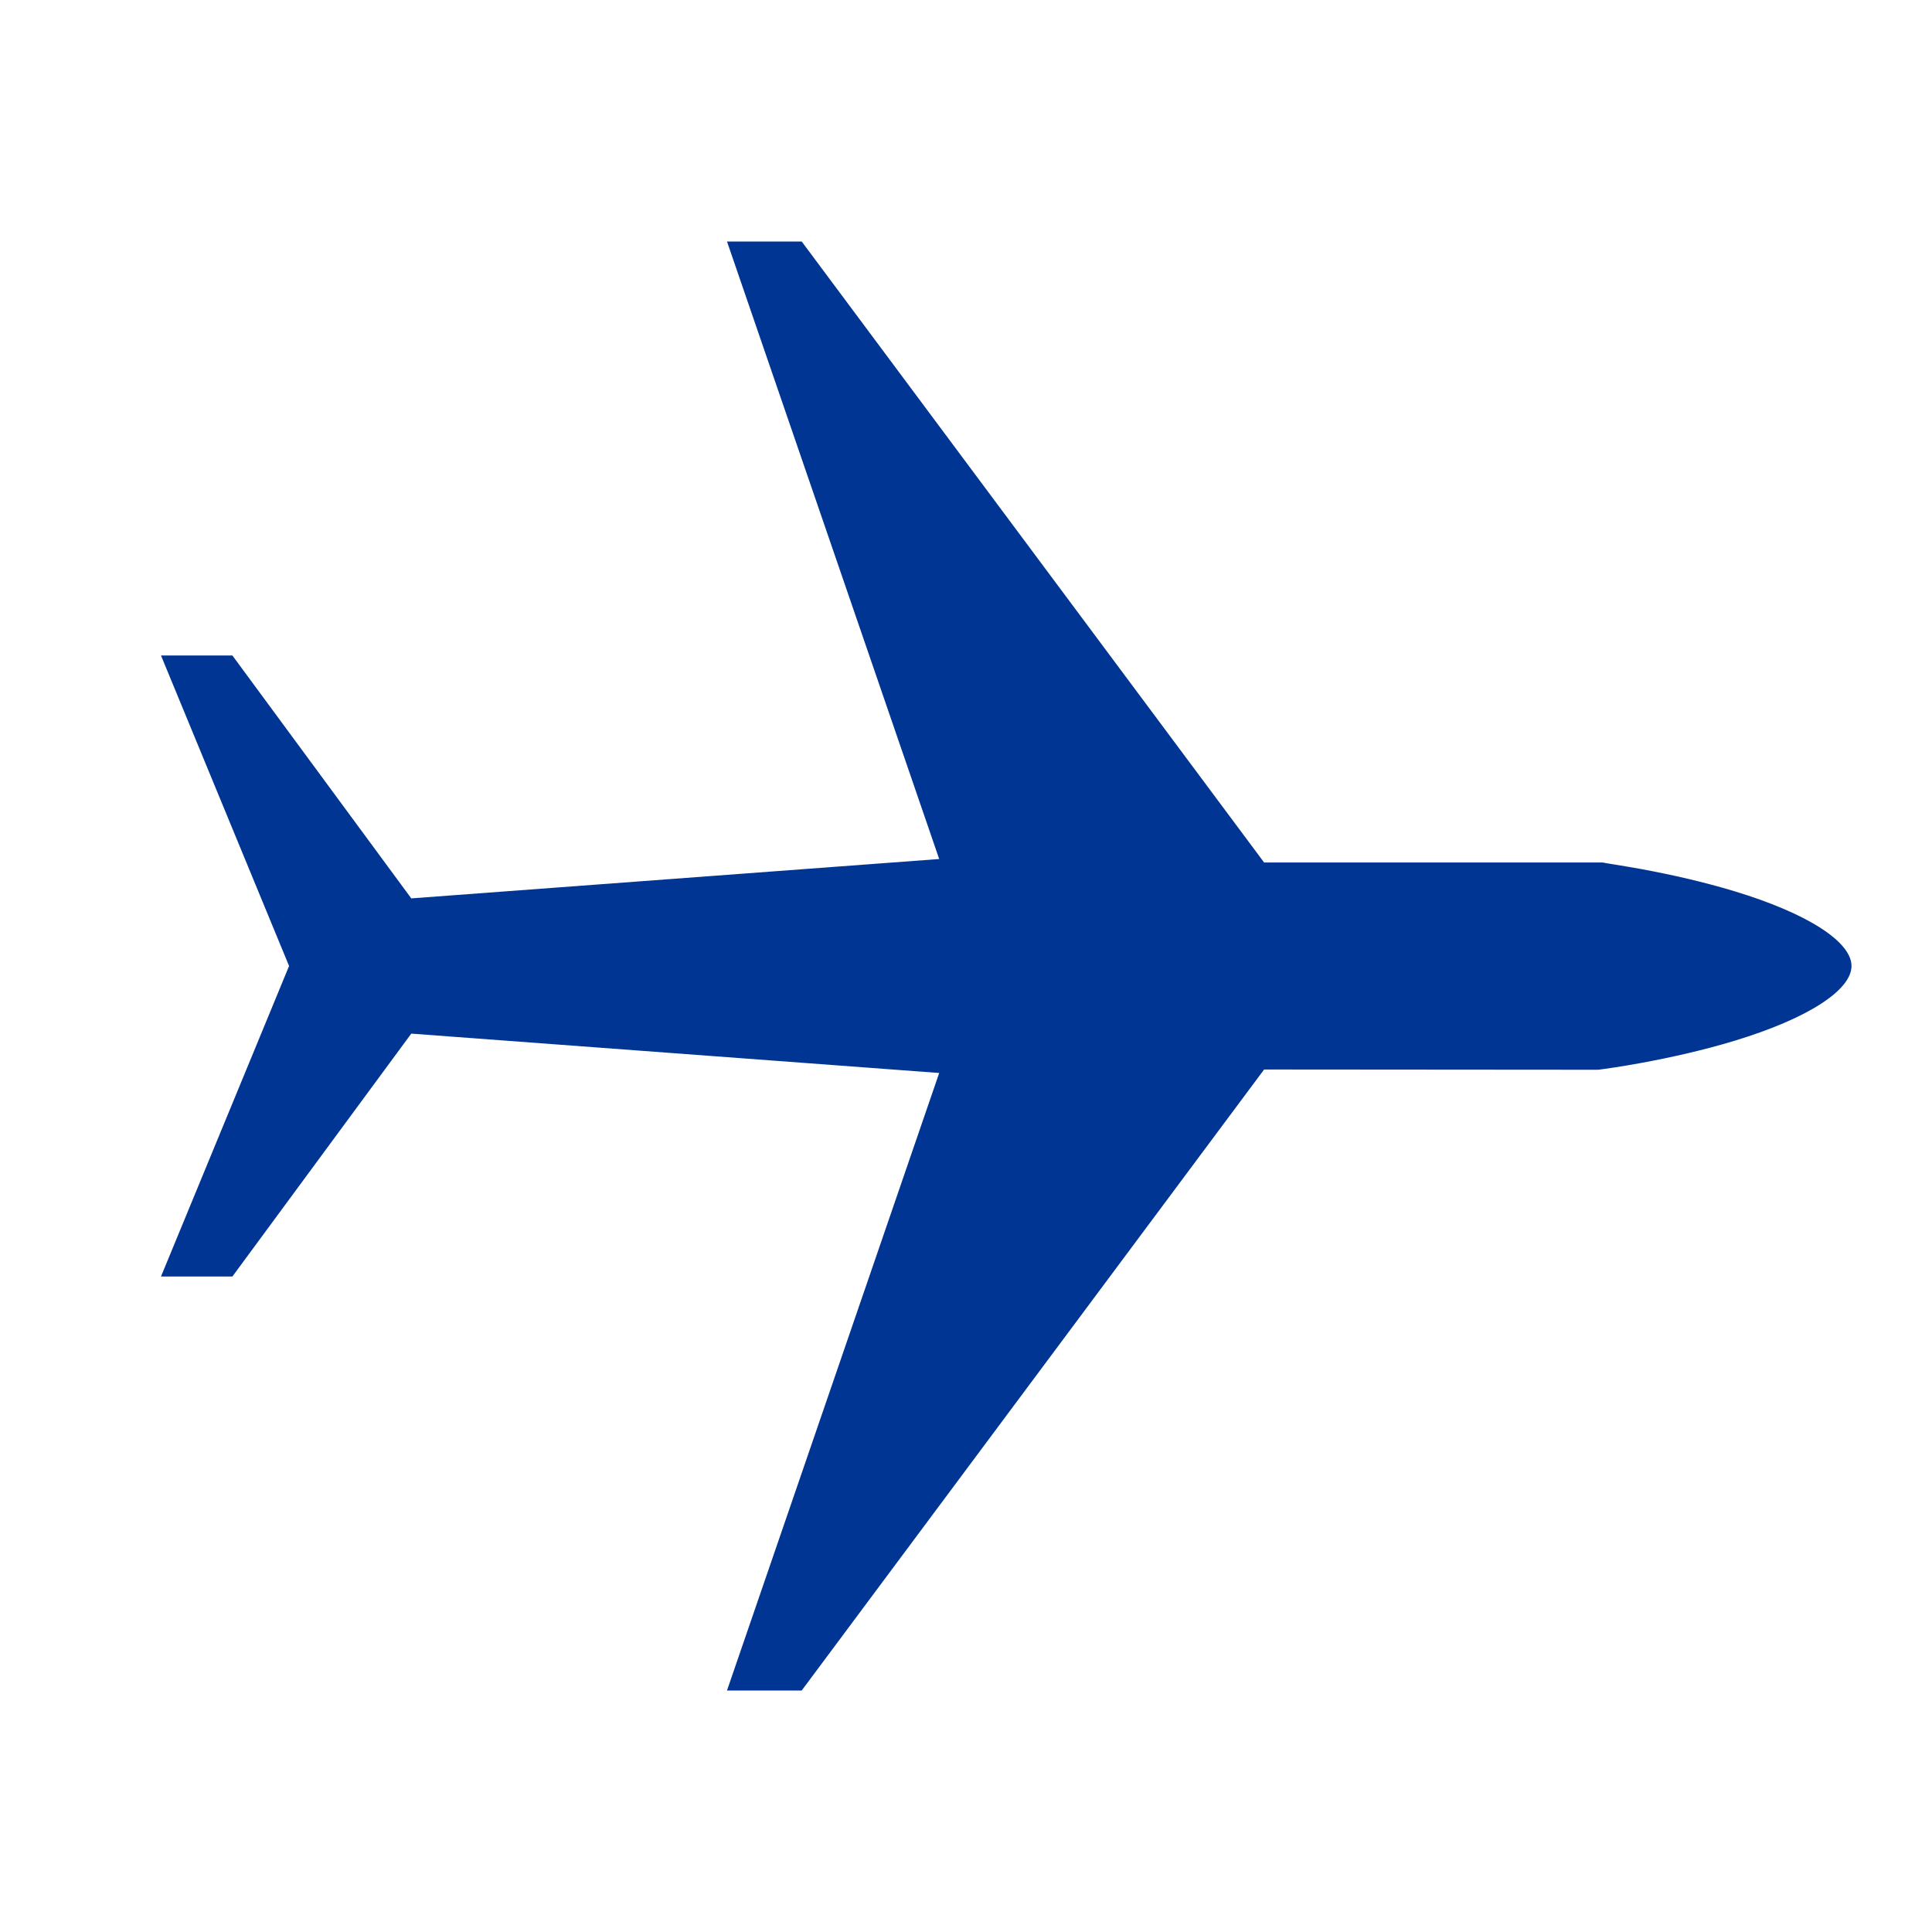 <svg width="24" height="24" viewBox="0 0 24 24" fill="none" xmlns="http://www.w3.org/2000/svg">
<path d="M3.591 12L2 15.857H2.887L5.109 12.84L11.667 13.329L9.031 21H9.959L15.703 13.286H15.93L19.852 13.289C19.953 13.276 20.138 13.25 20.378 13.206C20.776 13.133 21.174 13.042 21.543 12.93C22.47 12.649 23 12.296 23 12C23 11.704 22.47 11.351 21.542 11.07C21.174 10.959 20.776 10.867 20.378 10.794C20.139 10.751 19.953 10.724 19.907 10.714H15.703L9.959 3H9.031L11.667 10.671L5.109 11.16L2.887 8.143H2L3.591 12Z" fill="#003594"/>
</svg>
